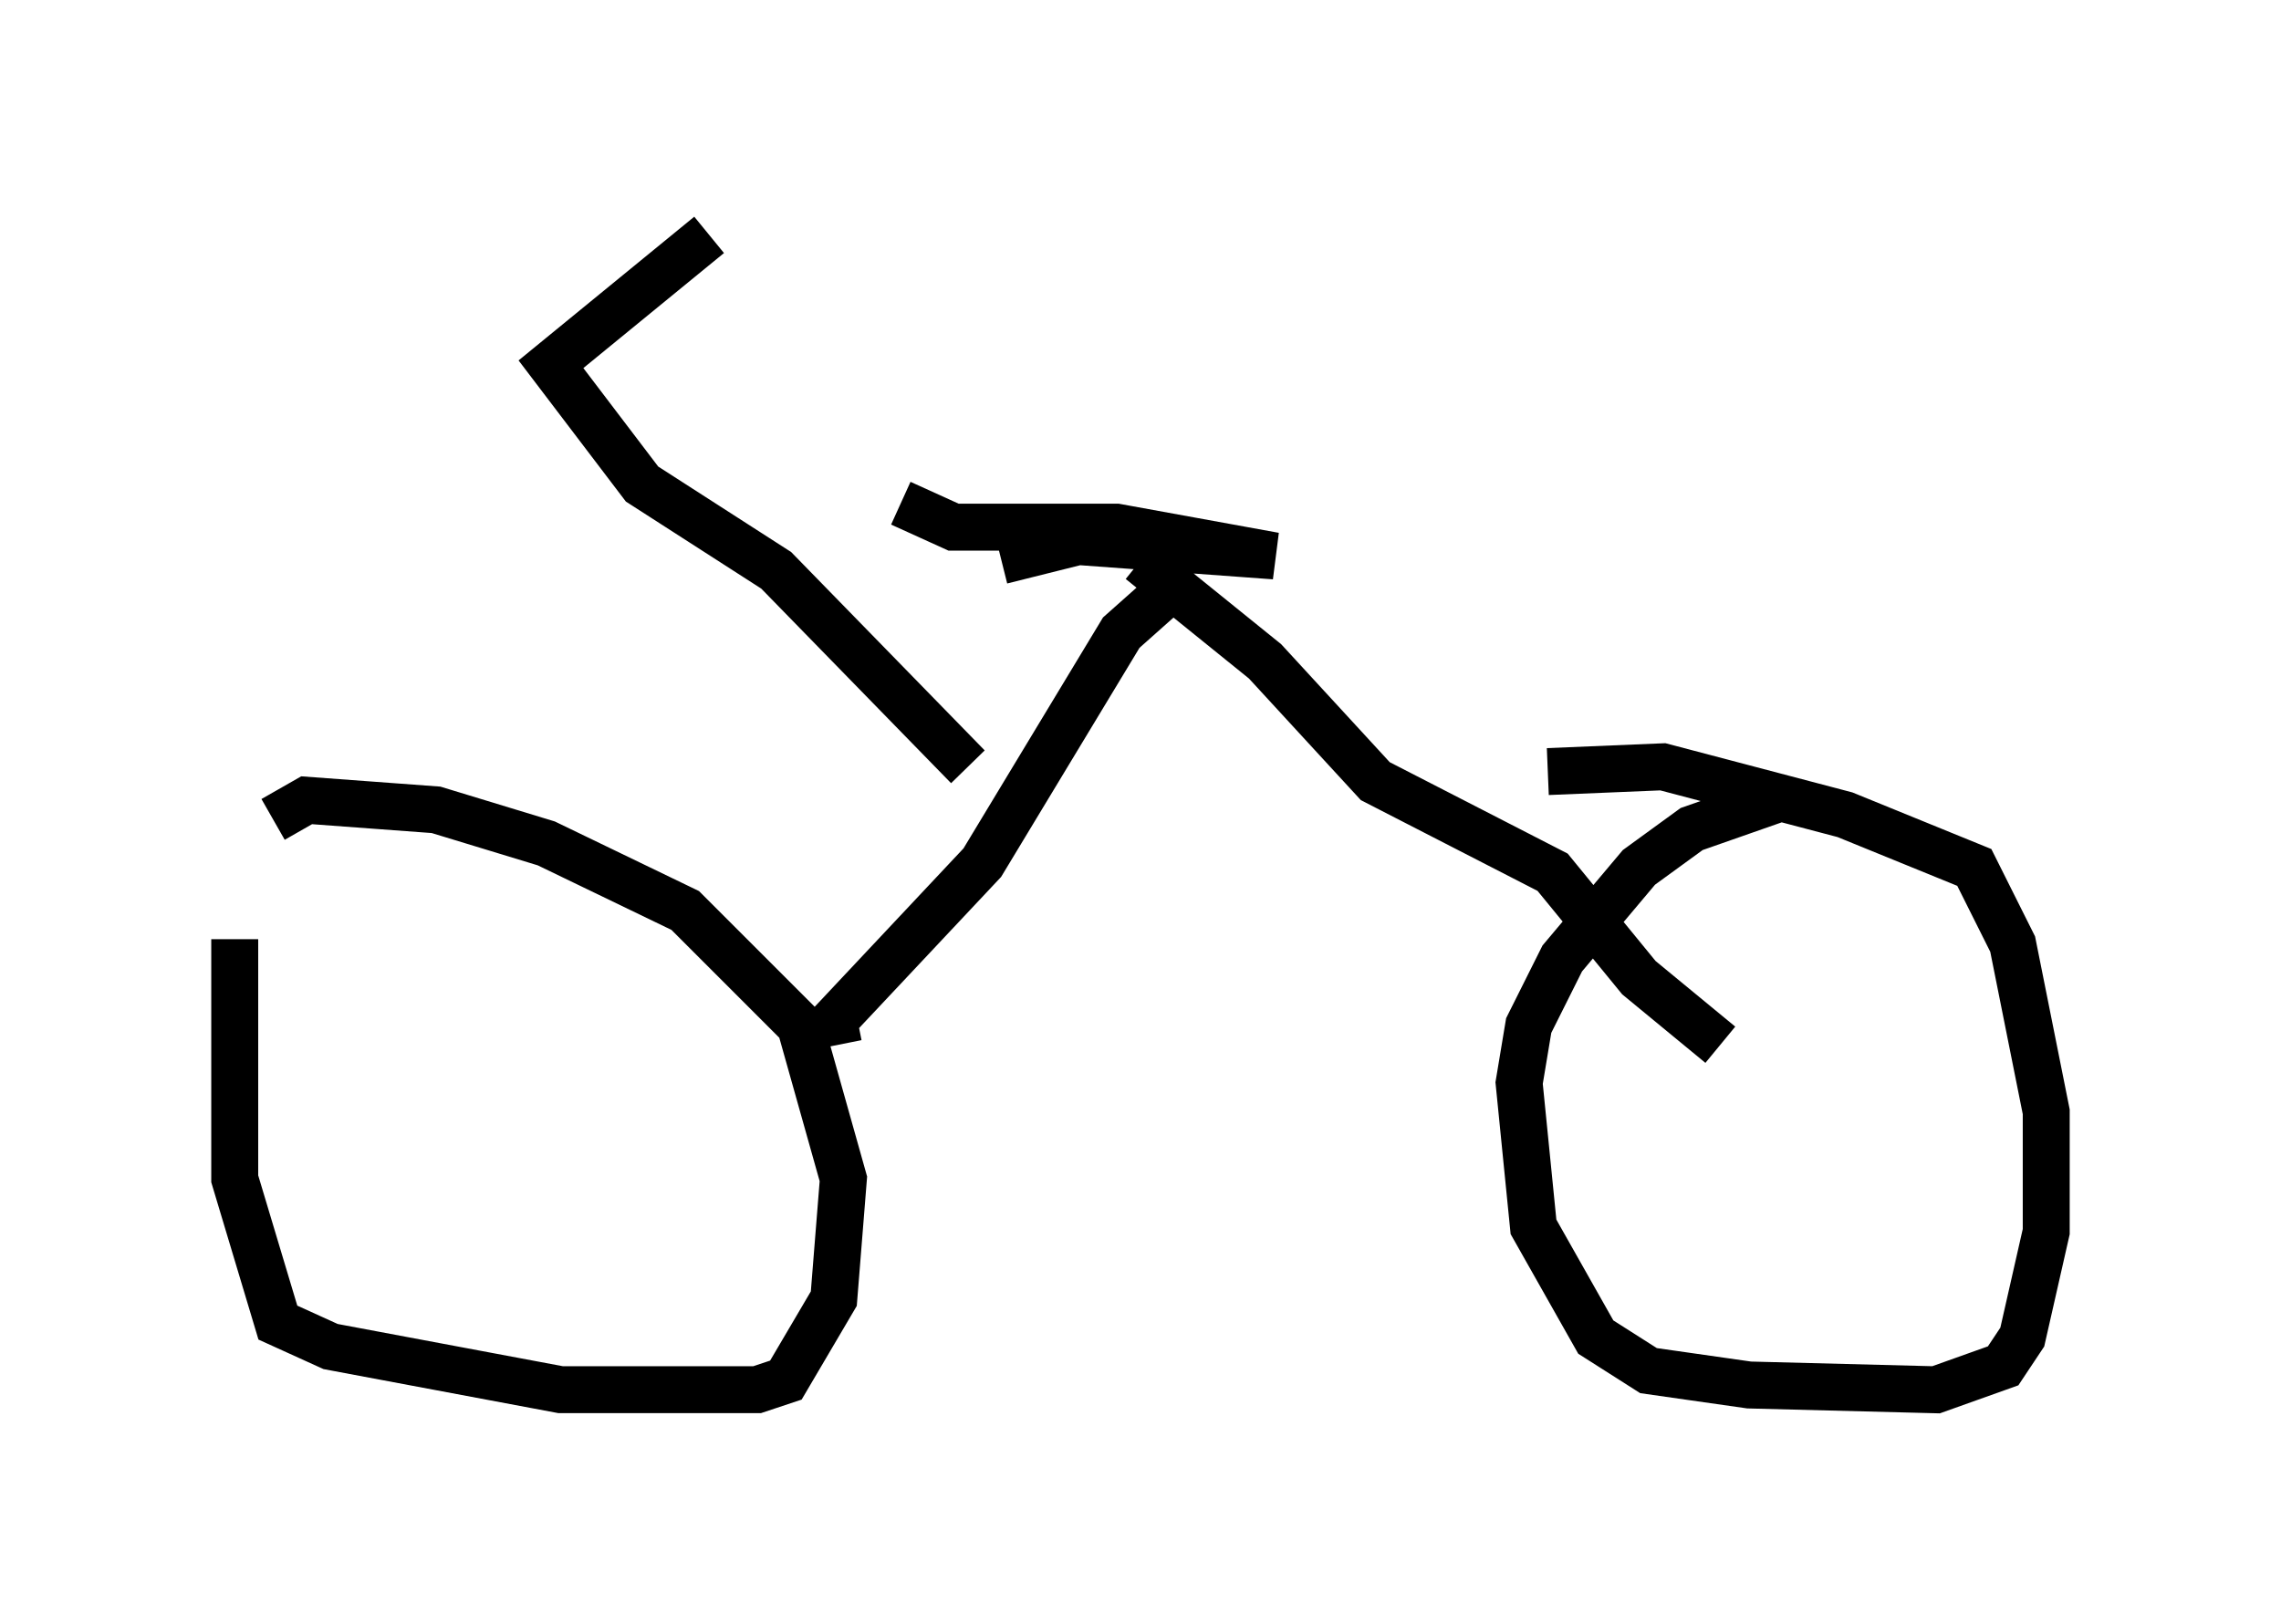 <?xml version="1.0" encoding="utf-8" ?>
<svg baseProfile="full" height="34.602" version="1.1" width="48.588" xmlns="http://www.w3.org/2000/svg" xmlns:ev="http://www.w3.org/2001/xml-events" xmlns:xlink="http://www.w3.org/1999/xlink"><defs /><rect fill="white" height="34.602" width="48.588" x="0" y="0" /><path d="M6.531, 17.965 m-1.531, 2.042 l0.0, 5.104 0.919, 3.063 l1.123, 0.51 4.9, 0.919 l4.185, 0.0 0.613, -0.204 l1.021, -1.735 0.204, -2.552 l-0.919, -3.267 -2.45, -2.45 l-2.96, -1.429 -2.348, -0.715 l-2.756, -0.204 -0.715, 0.408 m32.259, -0.51 l-2.042, 0.715 -1.123, 0.817 l-1.633, 1.94 -0.715, 1.429 l-0.204, 1.225 0.306, 3.063 l1.327, 2.348 1.123, 0.715 l2.144, 0.306 3.981, 0.102 l1.429, -0.51 0.408, -0.613 l0.51, -2.246 0.0, -2.552 l-0.715, -3.573 -0.817, -1.633 l-2.756, -1.123 -3.879, -1.021 l-2.45, 0.102 m-15.109, 5.819 l-0.102, -0.51 3.165, -3.369 l2.96, -4.9 0.919, -0.817 m11.842, 9.596 l-1.735, -1.429 -1.838, -2.246 l-3.777, -1.94 -2.348, -2.552 l-2.654, -2.144 m-2.96, 0.0 l1.633, -0.408 4.185, 0.306 l-3.369, -0.613 -3.471, 0.0 l-1.123, -0.51 m1.429, 5.615 l-4.083, -4.185 -2.858, -1.838 l-1.94, -2.552 3.369, -2.756 " fill="none" stroke="black" stroke-width="1" /></svg>